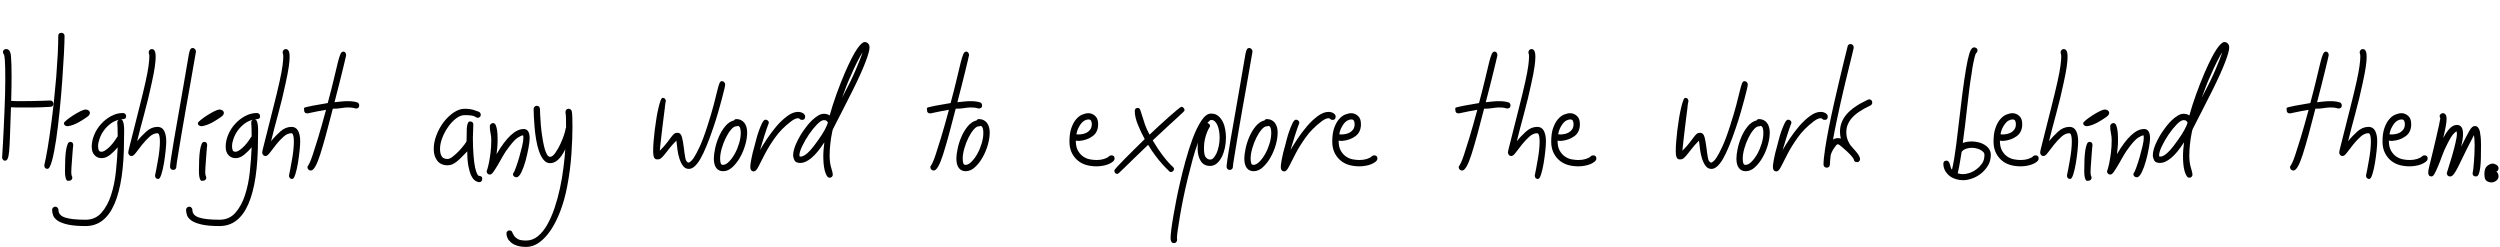 <?xml version="1.0" encoding="UTF-8"?>
<svg id="Layer_1" data-name="Layer 1" xmlns="http://www.w3.org/2000/svg" viewBox="0 0 805.9 79.59">
  <path d="M16.18,34.44c-.91.05-1.84.09-2.79.14-.82.05-1.76.07-2.82.07h-5.13c-.64,0-1.27-.02-1.9-.07-.14,3.67-.24,6.63-.31,8.87-.07,2.24-.16,3.98-.27,5.2-.11,1.22-.27,2.05-.48,2.48-.2.43-.47.65-.78.65-.27.05-.51-.04-.71-.27-.2-.23-.31-.45-.31-.68.09-1.72.18-3.26.27-4.62.09-1.36.17-2.92.24-4.69s.15-3.58.24-5.44c.09-1.86.16-3.67.2-5.44.04-1.77.07-3.35.07-4.76,0-1.59-.01-2.89-.03-3.91-.02-1.02-.06-1.84-.1-2.45-.05-.61-.09-1.06-.14-1.36-.05-.29-.09-.49-.14-.58-.23-.23-.34-.52-.34-.88,0-.27.11-.49.34-.65.23-.16.45-.24.68-.24.91,0,1.43.77,1.56,2.31.14,1.54.2,3.7.2,6.46,0,1.13-.01,2.36-.03,3.67-.02,1.32-.06,2.74-.1,4.28.59.05,1.2.07,1.84.07h1.9c1.09,0,2.15-.01,3.2-.03,1.04-.02,1.97-.04,2.79-.07.82-.02,1.74-.06,2.79-.1.63,0,1,.32,1.09.95,0,.73-.34,1.09-1.02,1.09ZM19.79,10.57c.27,0,.51.09.71.27.2.18.31.43.31.75,0,1.22-.07,3.13-.2,5.71s-.32,5.46-.54,8.64c-.23,3.17-.51,6.45-.85,9.83-.34,3.38-.71,6.45-1.12,9.21-.41,2.77-.85,5.03-1.33,6.8-.48,1.77-.96,2.65-1.46,2.65-.36,0-.62-.1-.78-.31-.16-.2-.24-.44-.24-.71v-.2c.36-1.54.72-3.41,1.09-5.61.36-2.2.71-4.56,1.05-7.07.34-2.52.66-5.13.95-7.85.29-2.72.54-5.36.75-7.92.2-2.56.36-4.97.48-7.24.11-2.27.17-4.24.17-5.92,0-.68.34-1.02,1.02-1.02Z"/>
  <path d="M28.97,36.55c-.05.27-.17.51-.37.71-.2.2-.51.44-.92.71-.14.09-.41.27-.82.54-.41.27-.87.56-1.39.85-.52.3-1.1.57-1.73.82-.64.25-1.27.42-1.9.51-.32,0-.6-.08-.85-.24-.25-.16-.37-.42-.37-.78,0-.18.29-.51.88-.99.59-.48,1.27-.96,2.04-1.46.77-.5,1.54-.94,2.31-1.33.77-.38,1.36-.58,1.77-.58.36,0,.68.1.95.31s.41.47.41.78v.14ZM22.58,45.73c.68,0,1.02.34,1.02,1.02v.14s-.02.23-.07.54c-.05.36-.09.92-.14,1.67-.05.75-.1,1.53-.17,2.35s-.13,1.6-.17,2.35c-.05.75-.07,1.28-.07,1.6,0,.41.02.71.07.92.04.2.08.34.1.41.02.07.06.14.1.2.04.07.07.17.07.31,0,.32-.1.57-.31.75-.2.18-.44.27-.71.27-.09,0-.22.01-.37.03-.16.02-.31-.05-.44-.2-.14-.16-.26-.47-.37-.92-.11-.45-.17-1.13-.17-2.04,0-1.31.02-2.54.07-3.67.04-1.13.14-2.13.27-2.99.14-.86.31-1.53.51-2.01s.46-.71.78-.71Z"/>
  <path d="M40.66,37.44c0,.5-.19.8-.58.89-.39.09-.76.14-1.12.14.32.05.55.28.71.71.16.43.26.97.31,1.6.04.64.06,1.33.03,2.08-.02.75-.03,1.44-.03,2.08,0,9.13-1.03,16.06-3.09,20.81-2.06,4.74-5.16,7.12-9.28,7.12-2.45,0-4.4-.17-5.85-.51-1.45-.34-2.54-.77-3.26-1.29-.72-.52-1.19-1.09-1.39-1.7-.2-.61-.31-1.19-.31-1.73,0-.27.1-.51.31-.71.2-.2.44-.31.71-.31s.51.1.71.31.31.44.31.71c0,1.18.71,2.01,2.14,2.48,1.43.48,3.64.71,6.63.71,2.08,0,3.78-.75,5.1-2.25,1.31-1.5,2.35-3.39,3.09-5.68.75-2.29,1.27-4.81,1.56-7.55.29-2.74.49-5.36.58-7.86-.68.82-1.47,1.61-2.38,2.36-.91.75-1.84,1.13-2.79,1.13s-1.67-.32-2.28-.96c-.61-.64-.92-1.55-.92-2.73,0-1.27.27-2.56.82-3.86.54-1.3,1.28-2.46,2.21-3.48.93-1.02,2.01-1.87,3.23-2.53,1.22-.66,2.49-.99,3.81-.99.27,0,.51.09.71.27.2.18.31.43.31.75ZM37.81,39.56c0-.5.18-.82.54-.96-1,.23-1.92.66-2.75,1.3-.84.64-1.55,1.37-2.14,2.19-.59.82-1.04,1.69-1.36,2.6-.32.91-.48,1.71-.48,2.39,0,.55.07.99.2,1.33.14.34.45.51.95.51s1.21-.4,2.14-1.2c.93-.8,1.89-1.99,2.89-3.59l.14-.14c0-.87-.01-1.67-.03-2.43-.02-.75-.06-1.42-.1-2.02Z"/>
  <path d="M50.8,40.9c.95,0,1.65.42,2.11,1.26.45.84.68,1.98.68,3.43,0,.68-.07,1.69-.2,3.03-.14,1.34-.32,2.68-.54,4.01-.23,1.34-.5,2.52-.82,3.54-.32,1.02-.66,1.53-1.02,1.53-.32,0-.57-.1-.75-.31-.18-.2-.27-.44-.27-.71v-.14c.14-.59.28-1.33.44-2.21.16-.88.33-1.82.51-2.82.18-1,.33-2.01.44-3.03.11-1.02.17-1.94.17-2.75,0-.68-.03-1.21-.1-1.6-.07-.38-.15-.67-.24-.85-.09-.18-.23-.29-.41-.34-.91,0-1.78.39-2.62,1.16-.84.77-1.62,1.61-2.35,2.52-.73.91-1.37,1.75-1.94,2.52-.57.77-1.05,1.16-1.46,1.16-.32,0-.58-.11-.78-.34-.2-.23-.31-.5-.31-.82,0-.23.19-1.09.58-2.58.38-1.5.85-3.33,1.39-5.51.54-2.18,1.14-4.56,1.8-7.14.66-2.58,1.26-5.08,1.8-7.48.5-2.27.83-4.02.99-5.27.16-1.25.24-2.19.24-2.82,0-.5-.03-.83-.1-.99-.07-.16-.1-.33-.1-.51,0-.23.09-.45.27-.68.18-.23.43-.34.75-.34.36,0,.66.18.88.54.23.36.34,1.04.34,2.04,0,.77-.09,1.8-.27,3.09-.18,1.29-.52,3.07-1.02,5.34-.68,3.22-1.47,6.49-2.38,9.83-.91,3.33-1.68,6.29-2.31,8.87.86-1.09,1.85-2.13,2.96-3.13,1.11-1,2.32-1.5,3.64-1.5Z"/>
  <path d="M61.27,27.51c-.41,2.31-.87,4.91-1.39,7.79-.52,2.88-1,5.63-1.43,8.26-.43,2.63-.81,4.9-1.12,6.8-.32,1.9-.48,3.04-.48,3.4,0,.32-.1.57-.31.75-.2.18-.44.27-.71.27s-.51-.09-.71-.27c-.2-.18-.31-.43-.31-.75,0-.36.11-1.31.34-2.86.23-1.54.54-3.5.95-5.88.41-2.38.88-5.1,1.43-8.16s1.11-6.31,1.7-9.76c.45-2.54.8-4.58,1.05-6.12.25-1.54.45-2.72.61-3.54.16-.82.33-1.35.51-1.6.18-.25.45-.37.82-.37.27.05.5.18.68.41.18.23.27.48.27.75l-1.9,10.88Z"/>
  <path d="M72.15,36.55c-.05.27-.17.51-.37.71-.2.2-.51.44-.92.71-.14.09-.41.27-.82.54-.41.27-.87.56-1.39.85-.52.3-1.1.57-1.73.82-.64.25-1.27.42-1.9.51-.32,0-.6-.08-.85-.24-.25-.16-.37-.42-.37-.78,0-.18.29-.51.88-.99.59-.48,1.27-.96,2.04-1.46.77-.5,1.54-.94,2.31-1.33.77-.38,1.36-.58,1.77-.58.36,0,.68.1.95.31s.41.47.41.78v.14ZM65.76,45.73c.68,0,1.02.34,1.02,1.02v.14s-.02.23-.07.54c-.05.36-.09.92-.14,1.67-.05.75-.1,1.53-.17,2.35s-.13,1.6-.17,2.35c-.05.75-.07,1.28-.07,1.6,0,.41.02.71.07.92.04.2.08.34.1.41.02.07.06.14.1.2.04.07.07.17.07.31,0,.32-.1.57-.31.75-.2.18-.44.27-.71.27-.09,0-.22.01-.37.03-.16.02-.31-.05-.44-.2-.14-.16-.26-.47-.37-.92-.11-.45-.17-1.13-.17-2.04,0-1.31.02-2.54.07-3.67.04-1.13.14-2.13.27-2.99.14-.86.31-1.53.51-2.01s.46-.71.78-.71Z"/>
  <path d="M83.84,37.44c0,.5-.19.8-.58.89-.39.09-.76.14-1.12.14.32.05.55.28.71.71.16.43.26.97.31,1.6.04.64.06,1.33.03,2.08-.02.75-.03,1.44-.03,2.08,0,9.13-1.03,16.06-3.09,20.81-2.06,4.74-5.16,7.12-9.28,7.12-2.45,0-4.4-.17-5.85-.51-1.45-.34-2.54-.77-3.26-1.29-.72-.52-1.19-1.09-1.39-1.7-.2-.61-.31-1.19-.31-1.73,0-.27.1-.51.31-.71.2-.2.44-.31.71-.31s.51.1.71.31.31.44.31.71c0,1.18.71,2.01,2.14,2.48,1.43.48,3.64.71,6.63.71,2.08,0,3.78-.75,5.1-2.25,1.31-1.5,2.35-3.39,3.09-5.68.75-2.29,1.27-4.81,1.56-7.55.29-2.74.49-5.36.58-7.86-.68.82-1.47,1.61-2.38,2.36-.91.75-1.84,1.13-2.79,1.13s-1.67-.32-2.28-.96c-.61-.64-.92-1.55-.92-2.73,0-1.27.27-2.56.82-3.86.54-1.3,1.28-2.46,2.21-3.48.93-1.02,2.01-1.87,3.23-2.53,1.22-.66,2.49-.99,3.81-.99.27,0,.51.09.71.27.2.18.31.43.31.75ZM80.99,39.56c0-.5.18-.82.54-.96-1,.23-1.92.66-2.75,1.3-.84.64-1.55,1.37-2.14,2.19-.59.82-1.04,1.69-1.36,2.6-.32.91-.48,1.71-.48,2.39,0,.55.07.99.2,1.33.14.34.45.51.95.51s1.21-.4,2.14-1.2c.93-.8,1.89-1.99,2.89-3.59l.14-.14c0-.87-.01-1.67-.03-2.43-.02-.75-.06-1.42-.1-2.02Z"/>
  <path d="M93.98,40.9c.95,0,1.65.42,2.11,1.26.45.84.68,1.98.68,3.43,0,.68-.07,1.69-.2,3.03-.14,1.34-.32,2.68-.54,4.01-.23,1.34-.5,2.52-.82,3.54-.32,1.02-.66,1.53-1.02,1.53-.32,0-.57-.1-.75-.31-.18-.2-.27-.44-.27-.71v-.14c.14-.59.28-1.33.44-2.21.16-.88.33-1.82.51-2.82.18-1,.33-2.01.44-3.03.11-1.02.17-1.94.17-2.75,0-.68-.03-1.21-.1-1.6-.07-.38-.15-.67-.24-.85-.09-.18-.23-.29-.41-.34-.91,0-1.78.39-2.62,1.16-.84.77-1.62,1.61-2.35,2.52-.73.91-1.37,1.75-1.94,2.52-.57.77-1.05,1.16-1.46,1.16-.32,0-.58-.11-.78-.34-.2-.23-.31-.5-.31-.82,0-.23.19-1.09.58-2.58.38-1.5.85-3.33,1.39-5.51.54-2.18,1.14-4.56,1.8-7.14.66-2.58,1.26-5.08,1.8-7.48.5-2.27.83-4.02.99-5.27.16-1.25.24-2.19.24-2.82,0-.5-.03-.83-.1-.99-.07-.16-.1-.33-.1-.51,0-.23.09-.45.27-.68.18-.23.43-.34.75-.34.36,0,.66.18.88.54.23.36.34,1.04.34,2.04,0,.77-.09,1.8-.27,3.09-.18,1.29-.52,3.07-1.02,5.34-.68,3.22-1.47,6.49-2.38,9.83-.91,3.33-1.68,6.29-2.31,8.87.86-1.09,1.85-2.13,2.96-3.13,1.11-1,2.32-1.5,3.64-1.5Z"/>
  <path d="M115.19,33.01c.41.18.61.52.61,1.02,0,.32-.1.56-.31.71-.2.16-.42.24-.65.24s-.5-.06-.82-.17c-.32-.11-.98-.17-1.97-.17-.54,0-1.21.07-2.01.2-.79.14-1.71.2-2.75.2-1.59,6.3-2.94,11.2-4.05,14.69-1.11,3.49-2.12,5.24-3.03,5.24-.32,0-.58-.1-.78-.31-.2-.2-.31-.44-.31-.71s.01-.4.03-.37c.02.02.08-.03.17-.17.09-.14.26-.45.51-.95.25-.5.59-1.39,1.02-2.69.43-1.29,1-3.08,1.7-5.37.7-2.29,1.55-5.29,2.55-9.01-1.86.32-3.34.6-4.45.85-1.11.25-1.64.35-1.6.31-.68,0-1.02-.36-1.02-1.09,0-.23-.01-.41-.03-.54-.02-.14.17-.26.58-.37.41-.11,1.14-.27,2.21-.48,1.06-.2,2.69-.49,4.86-.85.86-3.22,1.54-5.89,2.04-8.02.5-2.13.91-3.83,1.22-5.1.32-1.27.6-2.16.85-2.69.25-.52.55-.78.92-.78.27,0,.49.11.65.34.16.23.24.45.24.68v.2c-.05.18-.17.73-.37,1.63-.2.91-.48,2.04-.82,3.4-.34,1.36-.73,2.91-1.16,4.66-.43,1.75-.9,3.55-1.39,5.41.82-.09,1.57-.17,2.28-.24.7-.07,1.35-.1,1.94-.1,1.31,0,2.36.14,3.13.41Z"/>
  <path d="M154.36,56.68c.27,0,.52.07.75.2.23.14.34.36.34.68,0,.72-.3,1.11-.88,1.16-.45,0-.92-.16-1.39-.48-.47-.32-.9-.86-1.27-1.63-.37-.77-.68-1.79-.92-3.06-.24-1.27-.36-2.86-.36-4.76-.73.73-1.36,1.37-1.9,1.94-.54.57-1.05,1.03-1.53,1.39-.48.36-.94.65-1.39.85-.45.2-.95.31-1.5.31-1.5,0-2.62-.5-3.37-1.5-.75-1-1.12-2.24-1.12-3.74s.29-2.95.88-4.49c.59-1.54,1.36-2.93,2.31-4.18.95-1.25,2.03-2.28,3.23-3.09,1.2-.82,2.39-1.22,3.57-1.22s2.28.16,3.16.48c.88.32,1.35.48,1.39.48.41.23.61.54.61.95,0,.36-.11.62-.34.78-.23.16-.45.24-.68.24-.09,0-.4-.15-.92-.44-.52-.29-1.6-.44-3.23-.44-.91,0-1.83.35-2.75,1.05-.93.7-1.78,1.6-2.55,2.69-.77,1.09-1.41,2.27-1.9,3.54-.5,1.27-.75,2.47-.75,3.6,0,1.04.18,1.85.54,2.41.36.57,1,.85,1.9.85.45,0,1.03-.27,1.73-.82.7-.54,1.37-1.16,2.01-1.84.63-.68,1.19-1.34,1.67-1.97.48-.63.71-1.04.71-1.22.04-.5.05-1.11.03-1.84-.02-.72-.01-1.42.03-2.07.04-.66.14-1.21.3-1.67.15-.45.41-.68.76-.68.26,0,.5.08.72.24.22.16.33.4.33.71,0,.73-.02,1.45-.07,2.18-.05.73-.07,1.45-.07,2.18,0,2.09.07,3.94.2,5.58.14,1.72.31,3.04.51,3.94.2.91.41,1.56.61,1.97.2.41.36.64.48.68.11.05.15.07.1.07Z"/>
  <path d="M168.77,41.58c1.31,0,1.97,1,1.97,2.99,0,.68-.13,1.71-.37,3.09-.25,1.38-.57,2.78-.95,4.18-.39,1.41-.84,2.64-1.36,3.71-.52,1.07-1.05,1.6-1.6,1.6-.27,0-.52-.09-.75-.27-.23-.18-.34-.41-.34-.68s.11-.52.34-.75c.09-.14.31-.67.65-1.6.34-.93.68-1.98,1.02-3.16.34-1.18.65-2.35.92-3.5.27-1.16.41-2.03.41-2.62,0-.5-.02-.82-.07-.95-.45.05-1.04.31-1.77.78-.73.48-1.63,1.44-2.72,2.89-.77.95-1.45,1.96-2.04,3.03-.59,1.07-1.15,2.04-1.67,2.92-.52.88-.99,1.61-1.39,2.18-.41.57-.77.85-1.09.85-.36,0-.64-.11-.82-.34-.18-.23-.27-.48-.27-.75,0,.05.08-.18.24-.68.16-.5.33-1.19.51-2.07.18-.88.35-1.95.51-3.2.16-1.25.24-2.62.24-4.11,0-.72-.08-1.46-.24-2.21-.16-.75-.24-1.48-.24-2.21,0-.27.1-.51.31-.71.2-.2.46-.31.78-.31.36,0,.63.22.82.65.18.43.32.93.41,1.5.09.57.15,1.16.17,1.77.02.61.03,1.12.03,1.53,0,.82-.03,1.61-.1,2.38-.07.77-.15,1.5-.24,2.18,3.17-5.39,6.07-8.09,8.7-8.09Z"/>
  <path d="M184.34,35.94c.14.82.2,2.47.2,4.96s-.11,5.37-.34,8.77c-.23,3.4-.68,6.87-1.36,10.4-.54,2.86-1.27,5.48-2.18,7.89-.91,2.4-1.94,4.46-3.09,6.19-1.16,1.72-2.4,3.06-3.74,4.01-1.34.95-2.73,1.43-4.18,1.43-1.18,0-2.18-.14-2.99-.41-.82-.27-1.47-.62-1.97-1.05-.5-.43-.86-.9-1.09-1.39-.23-.5-.34-1-.34-1.5,0-.23.08-.44.24-.65.16-.2.4-.31.71-.31.45,0,.75.17.88.51.14.34.33.71.58,1.12.25.41.65.78,1.19,1.12.54.34,1.47.51,2.79.51s2.61-.47,3.74-1.39c1.13-.93,2.14-2.18,3.03-3.74.88-1.56,1.67-3.36,2.35-5.37.68-2.02,1.26-4.13,1.73-6.32.48-2.2.85-4.39,1.12-6.56.27-2.18.48-4.19.61-6.05-1.45,2.99-3.08,4.49-4.9,4.49-.82,0-1.52-.36-2.11-1.09-.59-.72-1.08-1.64-1.46-2.75-.39-1.11-.69-2.35-.92-3.71-.23-1.36-.4-2.69-.51-3.98-.11-1.29-.19-2.47-.24-3.54-.05-1.06-.07-1.87-.07-2.41,0-.27.1-.51.31-.71.2-.2.44-.31.71-.31.32,0,.57.1.75.31.18.2.27.44.27.71,0,.36.02,1,.07,1.9.04.91.11,1.94.2,3.09.09,1.16.23,2.35.41,3.57.18,1.22.38,2.35.61,3.37.23,1.02.51,1.86.85,2.52.34.66.71.99,1.12.99.54,0,1.12-.44,1.73-1.33.61-.88,1.17-1.87,1.67-2.96.5-1.09.89-2.11,1.19-3.06.29-.95.42-1.5.37-1.63l.2-.41c0-1.18-.01-2.2-.03-3.06-.02-.86-.08-1.5-.17-1.9,0-.63.29-1.02.88-1.16.27,0,.52.07.75.2.23.14.36.36.41.68Z"/>
  <path d="M214.36,34.44c-.11.82-.24,1.78-.37,2.89-.14,1.11-.28,2.29-.44,3.54-.16,1.25-.3,2.41-.41,3.5-.11,1.09-.22,2.03-.31,2.82-.09.79-.14,1.26-.14,1.39,1-1,1.77-1.86,2.31-2.58.54-.72,1-1.33,1.36-1.8.36-.48.68-.83.95-1.05.27-.23.63-.34,1.09-.34.72,0,1.21.5,1.46,1.5.25,1,.44,2.1.58,3.3.14,1.2.29,2.3.48,3.3.18,1,.57,1.5,1.16,1.5.54-.27,1.06-.78,1.56-1.53.5-.75,1.12-1.91,1.87-3.5.75-1.59,1.6-3.85,2.55-6.8.86-2.67,1.53-4.93,2.01-6.77s.85-3.32,1.12-4.45c.27-1.13.51-1.95.71-2.45.2-.5.46-.75.78-.75s.58.11.78.34c.2.23.31.48.31.75,0,.23-.1.77-.31,1.63-.2.86-.48,1.94-.82,3.23-.34,1.29-.74,2.72-1.19,4.28-.45,1.56-.95,3.14-1.5,4.73-1.54,4.58-2.94,7.95-4.18,10.1-1.25,2.15-2.48,3.23-3.71,3.23-.77,0-1.39-.32-1.87-.95-.48-.63-.86-1.42-1.16-2.35-.3-.93-.51-1.91-.65-2.96-.14-1.04-.25-1.99-.34-2.86-.95.95-1.72,1.81-2.31,2.58-.59.77-1.09,1.41-1.5,1.9-.41.5-.77.88-1.09,1.16-.32.27-.7.41-1.16.41-.14,0-.28-.01-.44-.03-.16-.02-.32-.11-.48-.27-.16-.16-.28-.42-.37-.78-.09-.36-.14-.91-.14-1.63,0-.86.04-1.88.14-3.06.09-1.18.21-2.4.37-3.67.16-1.27.34-2.53.54-3.77.2-1.25.42-2.36.65-3.33.23-.97.45-1.77.68-2.38.23-.61.45-.92.68-.92.36,0,.62.11.78.34.16.23.24.45.24.68v.27l-.07.07c-.05.23-.13.75-.24,1.56Z"/>
  <path d="M240.85,42.81c0,1.18-.2,2.48-.61,3.91-.41,1.43-.98,2.78-1.7,4.05-.73,1.27-1.55,2.32-2.48,3.16-.93.84-1.92,1.26-2.96,1.26-.95,0-1.69-.35-2.21-1.05-.52-.7-.78-1.71-.78-3.03,0-.86.14-1.94.41-3.23s.68-2.56,1.22-3.81c.54-1.25,1.22-2.37,2.04-3.37.82-1,1.77-1.63,2.86-1.9.14-.27.38-.41.75-.41,1.04,0,1.88.39,2.52,1.16.63.77.95,1.86.95,3.26ZM233.09,53.14c.59,0,1.22-.34,1.9-1.02s1.3-1.53,1.87-2.55c.57-1.02,1.03-2.13,1.39-3.33.36-1.2.54-2.35.54-3.43,0-1.36-.3-2.11-.88-2.24-.18.09-.36.14-.54.14-.54,0-1.12.36-1.73,1.09-.61.73-1.18,1.62-1.7,2.69-.52,1.07-.95,2.2-1.29,3.4-.34,1.2-.51,2.28-.51,3.23,0,.59.06,1.08.17,1.46.11.39.37.58.78.58Z"/>
  <path d="M243.02,55.25c-.77,0-1.16-.5-1.16-1.5,0-.41.11-1.23.34-2.48.23-1.25.59-2.73,1.09-4.45.09-.32.25-.93.48-1.84.23-.91.51-1.84.85-2.79.34-.95.69-1.79,1.05-2.52.36-.72.72-1.09,1.09-1.09.32,0,.58.1.78.31s.31.44.31.71c-.18.41-.41,1.02-.68,1.84-.23.68-.52,1.58-.88,2.69-.36,1.11-.79,2.53-1.29,4.25.59-1.04,1.35-2.27,2.28-3.67.93-1.4,1.95-2.75,3.06-4.05,1.11-1.29,2.27-2.38,3.47-3.26,1.2-.88,2.35-1.33,3.43-1.33.63,0,1.18.15,1.63.44.45.3.68.65.68,1.05,0,.73-.32,1.09-.95,1.09-.36,0-.61-.09-.75-.27-.14-.18-.34-.27-.61-.27-.23,0-.52.07-.88.2-.36.14-.82.41-1.36.82-2.09,1.59-3.8,3.32-5.13,5.2-1.34,1.88-2.43,3.63-3.26,5.24-.84,1.61-1.53,2.96-2.07,4.05-.54,1.09-1.04,1.63-1.5,1.63Z"/>
  <path d="M268.25,42.6c-.27,1.32-.48,2.63-.61,3.94-.14,1.32-.2,2.54-.2,3.67,0,1.5.17,2.79.51,3.88s.51,1.81.51,2.18c0,.32-.1.57-.31.75-.2.18-.44.27-.71.27-.35,0-.66-.21-.92-.65-.26-.43-.48-.99-.66-1.67-.17-.68-.29-1.43-.36-2.24-.07-.82-.1-1.61-.1-2.38,0-.72.03-1.46.1-2.21.07-.75.15-1.51.24-2.28-1.48,2.31-2.88,4-4.18,5.07-1.3,1.07-2.47,1.6-3.5,1.6s-1.68-.28-1.96-.85c-.28-.57-.42-1.12-.42-1.67,0-.59.1-1.23.31-1.94.2-.7.48-1.42.82-2.14.34-.72.71-1.44,1.12-2.14.41-.7.82-1.33,1.22-1.87.27-.41.65-.91,1.12-1.5.48-.59,1-1.16,1.56-1.7.57-.54,1.18-1.02,1.84-1.43.66-.41,1.3-.61,1.94-.61.74,0,1.35.18,1.84.54.63-2.27,1.37-4.57,2.21-6.9.84-2.33,1.76-4.66,2.75-6.97,1.59-3.63,2.89-6.16,3.91-7.62,1.02-1.45,1.82-2.18,2.41-2.18.41,0,.77.15,1.09.44.32.3.48.76.48,1.39,0,.77-.42,2.28-1.26,4.52s-2.19,5.25-4.05,9.01c-1.45,2.86-2.6,5.11-3.43,6.77-.84,1.66-1.5,2.94-1.97,3.84-.48.91-.8,1.55-.99,1.94-.18.39-.3.76-.34,1.12ZM263.64,45.32c.99-1.36,1.74-2.54,2.26-3.54.52-1,.85-1.74.98-2.24-.05-.14-.16-.31-.34-.51-.18-.2-.5-.31-.95-.31-.58,0-1.33.47-2.22,1.39-.9.93-1.77,2.01-2.6,3.23-.83,1.22-1.55,2.47-2.16,3.74-.61,1.27-.91,2.24-.91,2.92,0,.23.04.39.14.48.09,0,.27-.01.54-.03.27-.02.64-.18,1.11-.48.47-.29,1.05-.8,1.72-1.53.67-.72,1.48-1.77,2.43-3.13ZM274.03,24.92c-.5,1.09-.95,2.19-1.36,3.3-.41,1.11-.82,2.21-1.22,3.3,1.81-3.4,3.29-6.41,4.42-9.04,1.13-2.63,1.86-4.51,2.18-5.64-.45.73-1.02,1.75-1.7,3.06-.68,1.32-1.45,2.99-2.31,5.03Z"/>
  <path d="M315.98,33.01c.41.18.61.52.61,1.02,0,.32-.1.56-.31.71-.2.16-.42.24-.65.24s-.5-.06-.82-.17c-.32-.11-.97-.17-1.97-.17-.54,0-1.21.07-2.01.2-.79.14-1.71.2-2.75.2-1.59,6.3-2.94,11.2-4.05,14.69-1.11,3.49-2.12,5.24-3.03,5.24-.32,0-.58-.1-.78-.31s-.31-.44-.31-.71.01-.4.03-.37c.02.02.08-.03.17-.17.09-.14.26-.45.51-.95.25-.5.59-1.39,1.02-2.69.43-1.29,1-3.08,1.7-5.37.7-2.29,1.55-5.29,2.55-9.01-1.86.32-3.34.6-4.45.85-1.11.25-1.64.35-1.6.31-.68,0-1.02-.36-1.02-1.09,0-.23-.01-.41-.03-.54-.02-.14.17-.26.58-.37.41-.11,1.14-.27,2.21-.48,1.06-.2,2.69-.49,4.86-.85.86-3.22,1.54-5.89,2.04-8.02.5-2.13.91-3.83,1.22-5.1.32-1.27.6-2.16.85-2.69.25-.52.55-.78.92-.78.27,0,.49.11.65.34.16.23.24.45.24.68v.2c-.05.18-.17.73-.37,1.63-.2.91-.48,2.04-.82,3.4s-.73,2.91-1.16,4.66c-.43,1.75-.9,3.55-1.39,5.41.82-.09,1.57-.17,2.28-.24.7-.07,1.35-.1,1.94-.1,1.31,0,2.36.14,3.13.41Z"/>
  <path d="M319.04,42.81c0,1.18-.2,2.48-.61,3.91-.41,1.43-.98,2.78-1.7,4.05-.73,1.27-1.55,2.32-2.48,3.16-.93.84-1.92,1.26-2.96,1.26-.95,0-1.69-.35-2.21-1.05-.52-.7-.78-1.71-.78-3.03,0-.86.14-1.94.41-3.23.27-1.29.68-2.56,1.22-3.81.54-1.25,1.22-2.37,2.04-3.37.82-1,1.77-1.63,2.86-1.9.14-.27.38-.41.75-.41,1.04,0,1.88.39,2.52,1.16.63.77.95,1.86.95,3.26ZM311.29,53.14c.59,0,1.22-.34,1.9-1.02.68-.68,1.3-1.53,1.87-2.55.57-1.02,1.03-2.13,1.39-3.33.36-1.2.54-2.35.54-3.43,0-1.36-.29-2.11-.88-2.24-.18.09-.36.14-.54.14-.54,0-1.12.36-1.73,1.09-.61.73-1.18,1.62-1.7,2.69-.52,1.07-.95,2.2-1.29,3.4-.34,1.2-.51,2.28-.51,3.23,0,.59.06,1.08.17,1.46.11.39.37.58.78.58Z"/>
  <path d="M357.53,50.35c.18-.18.43-.27.75-.27.68,0,1.02.34,1.02,1.02,0,.36-.19.7-.58,1.02-.39.32-.86.59-1.43.82-.57.23-1.19.4-1.87.51-.68.11-1.32.17-1.9.17-2.81,0-4.98-.75-6.49-2.24-1.52-1.5-2.28-3.4-2.28-5.71,0-1.77.2-3.23.61-4.39.41-1.16.92-2.1,1.53-2.82.61-.72,1.28-1.23,2.01-1.53.72-.29,1.38-.44,1.97-.44.77,0,1.48.28,2.14.85.66.57.99,1.46.99,2.69,0,1.72-.6,3.02-1.8,3.88-1.2.86-2.6,1.36-4.18,1.5h-.54c-.23,0-.45-.02-.68-.07,0,1.36.24,2.45.71,3.26.48.82,1.05,1.45,1.73,1.9.68.45,1.41.75,2.18.88.77.14,1.47.2,2.11.2.86,0,1.65-.11,2.38-.34.72-.23,1.27-.52,1.63-.88ZM348.28,40.15c-.23.32-.47.73-.71,1.22-.25.5-.44,1.13-.58,1.9.14.05.36.07.68.07.41,0,.86-.04,1.36-.14.5-.09.96-.26,1.39-.51.43-.25.79-.59,1.09-1.02.29-.43.44-.99.44-1.67,0-.36-.07-.7-.2-1.02-.14-.32-.43-.48-.88-.48-.36,0-.77.11-1.22.34-.45.23-.91.66-1.36,1.29Z"/>
  <path d="M377.45,55.45c-.09,0-.15-.01-.17-.03-.02-.02-.08-.03-.17-.03-.86-.82-1.63-1.6-2.31-2.35-.68-.75-1.43-1.65-2.24-2.72-.82-1.06-1.63-2.28-2.45-3.64-1.81,1.72-3.32,3.17-4.52,4.35-1.2,1.18-2.19,2.14-2.96,2.89-.77.75-1.34,1.29-1.7,1.63-.36.34-.59.51-.68.51-.68,0-1.02-.36-1.02-1.09,0-.14.29-.53.88-1.19.59-.66,1.36-1.46,2.31-2.41.95-.95,2.01-2.01,3.16-3.16,1.16-1.16,2.3-2.28,3.43-3.37-.77-1.4-1.5-2.93-2.18-4.59-.68-1.65-1.02-3.14-1.02-4.45,0-.68.34-1.02,1.02-1.02.32,0,.57.23.75.68.18.45.38,1.08.61,1.87.23.79.52,1.71.88,2.75.36,1.04.86,2.15,1.5,3.33.86-.82,1.86-1.74,2.99-2.79,1.13-1.04,2.21-2.02,3.23-2.92,1.02-.91,1.92-1.68,2.69-2.31.77-.63,1.22-.95,1.36-.95.27,0,.51.11.71.34.2.23.31.48.31.75,0,.14-.19.39-.58.75-.39.36-.99.92-1.8,1.67-.82.75-1.87,1.71-3.16,2.89-1.29,1.18-2.87,2.65-4.73,4.42,1.22,2.04,2.27,3.62,3.13,4.73.86,1.11,1.56,1.96,2.11,2.55.54.59.95,1,1.22,1.22.27.23.41.45.41.68,0,.27-.1.51-.31.71-.2.2-.44.31-.71.31Z"/>
  <path d="M390.44,36.62c.95,0,1.73.27,2.35.82.61.54,1.1,1.2,1.46,1.97.36.77.61,1.61.75,2.52.14.91.2,1.7.2,2.38,0,1.13-.11,2.24-.34,3.33-.23,1.09-.56,2.06-.99,2.92-.43.86-.96,1.56-1.6,2.11-.64.54-1.36.82-2.18.82-1.36,0-2.37-.53-3.03-1.6-.66-1.06-.99-2.39-.99-3.98,0-.36.01-.7.03-1.02.02-.32.06-.63.1-.95-.59,1.54-1.16,3.31-1.7,5.3-.54,2-1.08,4.06-1.6,6.19-.52,2.13-1,4.25-1.43,6.36-.43,2.11-.79,4.05-1.09,5.81-.29,1.77-.53,3.27-.71,4.52-.18,1.25-.27,2.1-.27,2.55,0,.18.01.31.03.37.02.07.03.15.03.24,0,.27-.09.52-.27.75-.18.23-.43.34-.75.34-.41,0-.69-.16-.85-.48-.16-.32-.24-.68-.24-1.09,0-.68.08-1.64.24-2.89.16-1.25.37-2.66.65-4.25.27-1.59.59-3.31.95-5.17.36-1.86.77-3.74,1.22-5.64.45-2.04,1.03-4.34,1.73-6.9.7-2.56,1.47-4.97,2.31-7.24.84-2.27,1.77-4.18,2.79-5.75,1.02-1.56,2.07-2.35,3.16-2.35ZM392.14,49.47c.32-.72.57-1.53.75-2.41.18-.88.27-1.8.27-2.75,0-.68-.06-1.36-.17-2.04-.11-.68-.28-1.29-.51-1.84-.23-.54-.51-.97-.85-1.29-.34-.32-.74-.48-1.19-.48-.14,0-.27.06-.41.17-.14.11-.41.37-.82.78.59.23.88.59.88,1.09,0,.05-.1.23-.31.54-.2.32-.43.78-.68,1.39-.25.61-.48,1.35-.68,2.21-.2.86-.31,1.84-.31,2.92,0,1.59.21,2.6.65,3.03.43.43.87.65,1.33.65.5,0,.92-.24,1.26-.71.34-.48.6-.89.78-1.26Z"/>
  <path d="M401.86,27.51c-.41,2.31-.87,4.91-1.39,7.79-.52,2.88-1,5.63-1.43,8.26-.43,2.63-.81,4.9-1.12,6.8-.32,1.9-.48,3.04-.48,3.4,0,.32-.1.57-.31.75-.2.18-.44.27-.71.27s-.51-.09-.71-.27c-.2-.18-.31-.43-.31-.75,0-.36.11-1.31.34-2.86.23-1.54.54-3.5.95-5.88.41-2.38.88-5.1,1.43-8.16.54-3.06,1.11-6.31,1.7-9.76.45-2.54.8-4.58,1.05-6.12.25-1.54.45-2.72.61-3.54.16-.82.33-1.35.51-1.6.18-.25.45-.37.82-.37.27.05.5.18.68.41.18.23.27.48.27.75l-1.9,10.88Z"/>
  <path d="M411.86,42.81c0,1.18-.2,2.48-.61,3.91-.41,1.43-.98,2.78-1.7,4.05-.73,1.27-1.55,2.32-2.48,3.16-.93.84-1.92,1.26-2.96,1.26-.95,0-1.69-.35-2.21-1.05-.52-.7-.78-1.71-.78-3.03,0-.86.14-1.94.41-3.23.27-1.29.68-2.56,1.22-3.81.54-1.25,1.22-2.37,2.04-3.37.82-1,1.77-1.63,2.86-1.9.14-.27.38-.41.75-.41,1.04,0,1.88.39,2.52,1.16.63.77.95,1.86.95,3.26ZM404.1,53.14c.59,0,1.22-.34,1.9-1.02.68-.68,1.3-1.53,1.87-2.55.57-1.02,1.03-2.13,1.39-3.33.36-1.2.54-2.35.54-3.43,0-1.36-.29-2.11-.88-2.24-.18.09-.36.14-.54.14-.54,0-1.12.36-1.73,1.09-.61.73-1.18,1.62-1.7,2.69-.52,1.07-.95,2.2-1.29,3.4-.34,1.2-.51,2.28-.51,3.23,0,.59.06,1.08.17,1.46.11.39.37.58.78.58Z"/>
  <path d="M414.03,55.25c-.77,0-1.16-.5-1.16-1.5,0-.41.11-1.23.34-2.48.23-1.25.59-2.73,1.09-4.45.09-.32.25-.93.48-1.84.23-.91.51-1.84.85-2.79s.69-1.79,1.05-2.52c.36-.72.72-1.09,1.09-1.09.32,0,.58.1.78.31.2.2.31.44.31.71-.18.41-.41,1.02-.68,1.84-.23.68-.52,1.58-.88,2.69-.36,1.11-.79,2.53-1.29,4.25.59-1.04,1.35-2.27,2.28-3.67.93-1.4,1.95-2.75,3.06-4.05,1.11-1.29,2.27-2.38,3.47-3.26,1.2-.88,2.35-1.33,3.43-1.33.63,0,1.18.15,1.63.44.45.3.68.65.68,1.05,0,.73-.32,1.09-.95,1.09-.36,0-.61-.09-.75-.27-.14-.18-.34-.27-.61-.27-.23,0-.52.07-.88.2-.36.14-.82.41-1.36.82-2.09,1.59-3.8,3.32-5.13,5.2-1.34,1.88-2.43,3.63-3.26,5.24-.84,1.61-1.53,2.96-2.07,4.05s-1.04,1.63-1.5,1.63Z"/>
  <path d="M442.25,50.35c.18-.18.43-.27.75-.27.68,0,1.02.34,1.02,1.02,0,.36-.19.7-.58,1.02-.39.32-.86.59-1.43.82-.57.23-1.19.4-1.87.51-.68.11-1.32.17-1.9.17-2.81,0-4.98-.75-6.49-2.24-1.52-1.5-2.28-3.4-2.28-5.71,0-1.77.2-3.23.61-4.39.41-1.16.92-2.1,1.53-2.82.61-.72,1.28-1.23,2.01-1.53.72-.29,1.38-.44,1.97-.44.77,0,1.48.28,2.14.85.66.57.99,1.46.99,2.69,0,1.72-.6,3.02-1.8,3.88-1.2.86-2.6,1.36-4.18,1.5h-.54c-.23,0-.45-.02-.68-.07,0,1.36.24,2.45.71,3.26.48.82,1.05,1.45,1.73,1.9.68.45,1.41.75,2.18.88.77.14,1.47.2,2.11.2.86,0,1.65-.11,2.38-.34.72-.23,1.27-.52,1.63-.88ZM433.01,40.15c-.23.32-.47.73-.71,1.22-.25.5-.44,1.13-.58,1.9.14.05.36.07.68.07.41,0,.86-.04,1.36-.14.5-.09.96-.26,1.39-.51.43-.25.79-.59,1.09-1.02.29-.43.44-.99.44-1.67,0-.36-.07-.7-.2-1.02-.14-.32-.43-.48-.88-.48-.36,0-.77.11-1.22.34-.45.23-.91.66-1.36,1.29Z"/>
  <path d="M486.31,33.01c.41.18.61.52.61,1.02,0,.32-.1.56-.31.71-.2.16-.42.24-.65.24s-.5-.06-.82-.17c-.32-.11-.97-.17-1.97-.17-.54,0-1.21.07-2.01.2-.79.14-1.71.2-2.75.2-1.59,6.3-2.94,11.2-4.05,14.69-1.11,3.49-2.12,5.24-3.03,5.24-.32,0-.58-.1-.78-.31s-.31-.44-.31-.71.01-.4.03-.37c.02.02.08-.03.17-.17.09-.14.26-.45.51-.95.25-.5.59-1.39,1.02-2.69.43-1.29,1-3.08,1.7-5.37.7-2.29,1.55-5.29,2.55-9.01-1.86.32-3.34.6-4.45.85-1.11.25-1.64.35-1.6.31-.68,0-1.02-.36-1.02-1.09,0-.23-.01-.41-.03-.54-.02-.14.17-.26.58-.37.41-.11,1.14-.27,2.21-.48,1.06-.2,2.69-.49,4.86-.85.86-3.22,1.54-5.89,2.04-8.02.5-2.13.91-3.83,1.22-5.1.32-1.27.6-2.16.85-2.69.25-.52.55-.78.92-.78.27,0,.49.11.65.34.16.23.24.45.24.68v.2c-.05.18-.17.73-.37,1.63-.2.91-.48,2.04-.82,3.4s-.73,2.91-1.16,4.66c-.43,1.75-.9,3.55-1.39,5.41.82-.09,1.57-.17,2.28-.24.7-.07,1.35-.1,1.94-.1,1.31,0,2.36.14,3.13.41Z"/>
  <path d="M495.56,40.9c.95,0,1.65.42,2.11,1.26.45.84.68,1.98.68,3.43,0,.68-.07,1.69-.2,3.03-.14,1.34-.32,2.68-.54,4.01-.23,1.34-.5,2.52-.82,3.54s-.66,1.53-1.02,1.53c-.32,0-.57-.1-.75-.31-.18-.2-.27-.44-.27-.71v-.14c.14-.59.28-1.33.44-2.21.16-.88.33-1.82.51-2.82.18-1,.33-2.01.44-3.03.11-1.02.17-1.94.17-2.75,0-.68-.03-1.21-.1-1.6-.07-.38-.15-.67-.24-.85-.09-.18-.23-.29-.41-.34-.91,0-1.78.39-2.62,1.16-.84.77-1.62,1.61-2.35,2.52-.73.91-1.37,1.75-1.94,2.52-.57.77-1.05,1.16-1.46,1.16-.32,0-.58-.11-.78-.34-.2-.23-.31-.5-.31-.82,0-.23.19-1.09.58-2.58.38-1.5.85-3.33,1.39-5.51.54-2.18,1.14-4.56,1.8-7.14.66-2.58,1.26-5.08,1.8-7.48.5-2.27.83-4.02.99-5.27.16-1.25.24-2.19.24-2.82,0-.5-.03-.83-.1-.99-.07-.16-.1-.33-.1-.51,0-.23.09-.45.27-.68.18-.23.43-.34.75-.34.36,0,.66.18.88.54.23.36.34,1.04.34,2.04,0,.77-.09,1.8-.27,3.09-.18,1.29-.52,3.07-1.02,5.34-.68,3.22-1.47,6.49-2.38,9.83-.91,3.33-1.68,6.29-2.31,8.87.86-1.09,1.85-2.13,2.96-3.13,1.11-1,2.32-1.5,3.64-1.5Z"/>
  <path d="M512.83,50.35c.18-.18.43-.27.75-.27.68,0,1.02.34,1.02,1.02,0,.36-.19.7-.58,1.02-.39.32-.86.59-1.43.82-.57.23-1.19.4-1.87.51-.68.11-1.32.17-1.9.17-2.81,0-4.98-.75-6.49-2.24-1.52-1.5-2.28-3.4-2.28-5.71,0-1.77.2-3.23.61-4.39.41-1.16.92-2.1,1.53-2.82.61-.72,1.28-1.23,2.01-1.53.72-.29,1.38-.44,1.97-.44.77,0,1.48.28,2.14.85.66.57.99,1.46.99,2.69,0,1.72-.6,3.02-1.8,3.88-1.2.86-2.6,1.36-4.18,1.5h-.54c-.23,0-.45-.02-.68-.07,0,1.36.24,2.45.71,3.26.48.82,1.05,1.45,1.73,1.9.68.45,1.41.75,2.18.88.77.14,1.47.2,2.11.2.86,0,1.65-.11,2.38-.34.72-.23,1.27-.52,1.63-.88ZM503.58,40.15c-.23.32-.47.73-.71,1.22-.25.5-.44,1.13-.58,1.9.14.05.36.07.68.07.41,0,.86-.04,1.36-.14.5-.09.96-.26,1.39-.51.43-.25.79-.59,1.09-1.02.29-.43.44-.99.44-1.67,0-.36-.07-.7-.2-1.02-.14-.32-.43-.48-.88-.48-.36,0-.77.11-1.22.34-.45.23-.91.66-1.36,1.29Z"/>
  <path d="M544.01,34.44c-.11.82-.24,1.78-.37,2.89-.14,1.11-.28,2.29-.44,3.54-.16,1.25-.29,2.41-.41,3.5-.11,1.09-.22,2.03-.31,2.82-.09.79-.14,1.26-.14,1.39,1-1,1.77-1.86,2.31-2.58.54-.72,1-1.33,1.36-1.8.36-.48.68-.83.95-1.05.27-.23.63-.34,1.09-.34.72,0,1.21.5,1.46,1.5.25,1,.44,2.1.58,3.3.14,1.2.29,2.3.48,3.3.18,1,.57,1.5,1.16,1.5.54-.27,1.06-.78,1.56-1.53.5-.75,1.12-1.91,1.87-3.5.75-1.59,1.6-3.85,2.55-6.8.86-2.67,1.53-4.93,2.01-6.77.48-1.84.85-3.32,1.12-4.45.27-1.13.51-1.95.71-2.45.2-.5.46-.75.78-.75s.58.11.78.34c.2.23.31.48.31.75,0,.23-.1.77-.31,1.63-.2.86-.48,1.94-.82,3.23s-.74,2.72-1.19,4.28-.95,3.14-1.5,4.73c-1.54,4.58-2.94,7.95-4.18,10.1-1.25,2.15-2.48,3.23-3.71,3.23-.77,0-1.39-.32-1.87-.95-.48-.63-.86-1.42-1.16-2.35-.3-.93-.51-1.91-.65-2.96-.14-1.04-.25-1.99-.34-2.86-.95.95-1.72,1.81-2.31,2.58-.59.77-1.09,1.41-1.5,1.9-.41.5-.77.88-1.09,1.16s-.7.41-1.16.41c-.14,0-.28-.01-.44-.03-.16-.02-.32-.11-.48-.27-.16-.16-.28-.42-.37-.78-.09-.36-.14-.91-.14-1.63,0-.86.04-1.88.14-3.06.09-1.18.21-2.4.37-3.67.16-1.27.34-2.53.54-3.77.2-1.25.42-2.36.65-3.33.23-.97.45-1.77.68-2.38.23-.61.45-.92.68-.92.36,0,.62.11.78.34.16.23.24.45.24.68v.27l-.07.07c-.05.23-.13.75-.24,1.56Z"/>
  <path d="M570.49,42.81c0,1.18-.2,2.48-.61,3.91-.41,1.43-.98,2.78-1.7,4.05-.73,1.27-1.55,2.32-2.48,3.16-.93.84-1.92,1.26-2.96,1.26-.95,0-1.69-.35-2.21-1.05-.52-.7-.78-1.71-.78-3.03,0-.86.14-1.94.41-3.23.27-1.29.68-2.56,1.22-3.81.54-1.25,1.22-2.37,2.04-3.37.82-1,1.77-1.63,2.86-1.9.14-.27.38-.41.75-.41,1.04,0,1.88.39,2.52,1.16.63.77.95,1.86.95,3.26ZM562.74,53.14c.59,0,1.22-.34,1.9-1.02.68-.68,1.3-1.53,1.87-2.55.57-1.02,1.03-2.13,1.39-3.33.36-1.2.54-2.35.54-3.43,0-1.36-.29-2.11-.88-2.24-.18.09-.36.14-.54.14-.54,0-1.12.36-1.73,1.09-.61.73-1.18,1.62-1.7,2.69-.52,1.07-.95,2.2-1.29,3.4-.34,1.2-.51,2.28-.51,3.23,0,.59.06,1.08.17,1.46.11.39.37.58.78.58Z"/>
  <path d="M572.67,55.25c-.77,0-1.16-.5-1.16-1.5,0-.41.11-1.23.34-2.48.23-1.25.59-2.73,1.09-4.45.09-.32.25-.93.48-1.84.23-.91.51-1.84.85-2.79s.69-1.79,1.05-2.52c.36-.72.72-1.09,1.09-1.09.32,0,.58.1.78.31.2.2.31.44.31.71-.18.41-.41,1.02-.68,1.84-.23.68-.52,1.58-.88,2.69-.36,1.11-.79,2.53-1.29,4.25.59-1.04,1.35-2.27,2.28-3.67.93-1.4,1.95-2.75,3.06-4.05,1.11-1.29,2.27-2.38,3.47-3.26,1.2-.88,2.35-1.33,3.43-1.33.63,0,1.18.15,1.63.44.45.3.68.65.68,1.05,0,.73-.32,1.09-.95,1.09-.36,0-.61-.09-.75-.27-.14-.18-.34-.27-.61-.27-.23,0-.52.07-.88.2-.36.14-.82.41-1.36.82-2.09,1.59-3.8,3.32-5.13,5.2-1.34,1.88-2.43,3.63-3.26,5.24-.84,1.61-1.53,2.96-2.07,4.05s-1.04,1.63-1.5,1.63Z"/>
  <path d="M596.88,47.23c.09.14.28.36.58.68.29.32.6.67.92,1.05.32.39.6.78.85,1.19.25.41.37.77.37,1.09,0,.54-.25.88-.75,1.02-.27,0-.52-.03-.75-.1-.23-.07-.39-.28-.48-.65-.05-.27-.31-.68-.78-1.22-.48-.54-1.01-1.09-1.6-1.63-.59-.54-1.15-1.03-1.67-1.46-.52-.43-.87-.67-1.05-.71-.23,0-.45.14-.68.41s-.46.6-.71.99c-.25.39-.46.78-.65,1.19-.18.41-.3.73-.34.95-.14,1.13-.22,2.09-.24,2.86-.02.77-.37,1.16-1.05,1.16-.27,0-.51-.09-.71-.27-.2-.18-.31-.43-.31-.75,0-1.13.16-2.75.48-4.86.32-2.11.72-4.42,1.22-6.94.5-2.52,1.05-5.13,1.67-7.85.61-2.72,1.21-5.3,1.8-7.75.59-2.45,1.11-4.61,1.56-6.49.45-1.88.79-3.25,1.02-4.11v-.07c.14-.5.45-.75.95-.75.32,0,.57.1.75.31.18.2.27.44.27.71v.27c-.09.41-.27,1.17-.54,2.28-.27,1.11-.6,2.46-.99,4.05-.39,1.59-.82,3.35-1.29,5.3-.48,1.95-.94,3.94-1.39,5.98-.45,2.04-.9,4.09-1.33,6.15-.43,2.06-.81,3.98-1.12,5.75.45-.32.97-.48,1.56-.48.18,0,.34.01.48.03.14.02.29.06.48.1-.18-.68-.27-1.43-.27-2.24,0-2.04.71-3.9,2.14-5.58,1.43-1.68,3.71-3.24,6.83-4.69.18-.09.32-.14.41-.14.23,0,.45.09.68.27.23.18.34.43.34.75,0,.41-.18.73-.54.95-2.81,1.32-4.82,2.66-6.02,4.05-1.2,1.38-1.8,2.89-1.8,4.52,0,1.04.18,1.98.54,2.82.36.84.75,1.46,1.16,1.87Z"/>
  <path d="M638.08,45.93c1.13.36,2.03.88,2.69,1.56.66.68.99,1.47.99,2.38,0,1.36-.32,2.55-.95,3.57-.64,1.02-1.41,1.88-2.31,2.58-.91.7-1.87,1.22-2.89,1.56-1.02.34-1.92.51-2.69.51s-1.53-.1-2.28-.31-1.42-.52-2.01-.95c-.59-.43-1.09-.97-1.5-1.63-.41-.66-.64-1.44-.68-2.35,0-.27.07-.51.2-.71.14-.2.38-.33.75-.37.32,0,.57.11.75.34.18.23.32.5.41.82.09.32.18.65.27.99.09.34.23.6.41.78.5-2.08.95-4.76,1.36-8.02.41-3.26.82-6.64,1.22-10.13.5-4.35.95-7.91,1.36-10.68.41-2.76.78-4.93,1.12-6.49s.67-2.64.99-3.23c.32-.59.68-.88,1.09-.88.27,0,.52.09.75.27.23.18.34.43.34.75,0,.27-.11.52-.34.75-.09.05-.18.16-.27.34-.09.18-.19.51-.31.99-.11.48-.26,1.13-.44,1.97-.18.84-.36,1.94-.54,3.3-.27,1.59-.52,3.3-.75,5.13-.23,1.84-.45,3.74-.68,5.71-.23,1.97-.45,3.94-.68,5.92-.23,1.97-.48,3.87-.75,5.68.91-.32,1.88-.48,2.92-.48.72,0,1.54.11,2.45.34ZM637.19,54.5c.59-.41,1.16-.99,1.7-1.73.54-.75.82-1.69.82-2.82,0-.41-.15-.75-.44-1.02s-.65-.51-1.05-.71-.85-.35-1.33-.44c-.48-.09-.9-.14-1.26-.14-.64,0-1.25.1-1.84.31-.59.2-1.07.53-1.43.99-.23,1.32-.43,2.54-.61,3.67-.18,1.13-.39,2.13-.61,2.99,0,.14-.02.23-.07.27.54.18,1.16.27,1.84.27.5,0,1.14-.12,1.94-.37.79-.25,1.57-.67,2.35-1.26Z"/>
  <path d="M655.42,50.35c.18-.18.43-.27.75-.27.68,0,1.02.34,1.02,1.02,0,.36-.19.7-.58,1.02-.39.32-.86.59-1.43.82-.57.23-1.19.4-1.87.51-.68.11-1.32.17-1.9.17-2.81,0-4.98-.75-6.49-2.24-1.52-1.5-2.28-3.4-2.28-5.71,0-1.77.2-3.23.61-4.39.41-1.16.92-2.1,1.53-2.82.61-.72,1.28-1.23,2.01-1.53.72-.29,1.38-.44,1.97-.44.77,0,1.48.28,2.14.85.66.57.99,1.46.99,2.69,0,1.72-.6,3.02-1.8,3.88-1.2.86-2.6,1.36-4.18,1.5h-.54c-.23,0-.45-.02-.68-.07,0,1.36.24,2.45.71,3.26.48.82,1.05,1.45,1.73,1.9.68.45,1.41.75,2.18.88.77.14,1.47.2,2.11.2.86,0,1.65-.11,2.38-.34.72-.23,1.27-.52,1.63-.88ZM646.17,40.15c-.23.32-.47.73-.71,1.22-.25.5-.44,1.13-.58,1.9.14.05.36.07.68.07.41,0,.86-.04,1.36-.14.5-.09.96-.26,1.39-.51.43-.25.79-.59,1.09-1.02.29-.43.44-.99.44-1.67,0-.36-.07-.7-.2-1.02-.14-.32-.43-.48-.88-.48-.36,0-.77.11-1.22.34-.45.23-.91.66-1.36,1.29Z"/>
  <path d="M667.12,40.9c.95,0,1.65.42,2.11,1.26.45.84.68,1.98.68,3.43,0,.68-.07,1.69-.2,3.03-.14,1.34-.32,2.68-.54,4.01-.23,1.34-.5,2.52-.82,3.54s-.66,1.53-1.02,1.53c-.32,0-.57-.1-.75-.31-.18-.2-.27-.44-.27-.71v-.14c.14-.59.28-1.33.44-2.21.16-.88.33-1.82.51-2.82.18-1,.33-2.01.44-3.03.11-1.02.17-1.94.17-2.75,0-.68-.03-1.21-.1-1.6-.07-.38-.15-.67-.24-.85-.09-.18-.23-.29-.41-.34-.91,0-1.78.39-2.62,1.16-.84.77-1.62,1.61-2.35,2.52-.73.91-1.37,1.75-1.94,2.52-.57.77-1.05,1.16-1.46,1.16-.32,0-.58-.11-.78-.34-.2-.23-.31-.5-.31-.82,0-.23.19-1.09.58-2.58.38-1.5.85-3.33,1.39-5.51.54-2.18,1.14-4.56,1.8-7.14.66-2.58,1.26-5.08,1.8-7.48.5-2.27.83-4.02.99-5.27.16-1.25.24-2.19.24-2.82,0-.5-.03-.83-.1-.99-.07-.16-.1-.33-.1-.51,0-.23.09-.45.27-.68.18-.23.43-.34.75-.34.36,0,.66.18.88.54.23.36.34,1.04.34,2.04,0,.77-.09,1.8-.27,3.09-.18,1.29-.52,3.07-1.02,5.34-.68,3.22-1.47,6.49-2.38,9.83-.91,3.33-1.68,6.29-2.31,8.87.86-1.09,1.85-2.13,2.96-3.13,1.11-1,2.32-1.5,3.64-1.5Z"/>
  <path d="M679.9,36.55c-.05.27-.17.51-.37.71s-.51.44-.92.71c-.14.09-.41.27-.82.54s-.87.56-1.39.85c-.52.3-1.1.57-1.73.82-.63.25-1.27.42-1.9.51-.32,0-.6-.08-.85-.24-.25-.16-.37-.42-.37-.78,0-.18.29-.51.88-.99.59-.48,1.27-.96,2.04-1.46.77-.5,1.54-.94,2.31-1.33.77-.38,1.36-.58,1.77-.58.36,0,.68.1.95.31s.41.47.41.78v.14ZM673.51,45.73c.68,0,1.02.34,1.02,1.02v.14s-.02.23-.07.54c-.05.36-.09.92-.14,1.67-.05.75-.1,1.53-.17,2.35s-.12,1.6-.17,2.35c-.05.75-.07,1.28-.07,1.6,0,.41.02.71.07.92.04.2.08.34.1.41.02.07.06.14.1.2.04.07.07.17.07.31,0,.32-.1.57-.31.75-.2.18-.44.27-.71.27-.09,0-.22.01-.37.03-.16.02-.31-.05-.44-.2-.14-.16-.26-.47-.37-.92s-.17-1.13-.17-2.04c0-1.31.02-2.54.07-3.67.04-1.13.14-2.13.27-2.99.14-.86.31-1.53.51-2.01s.46-.71.78-.71Z"/>
  <path d="M691.12,41.58c1.31,0,1.97,1,1.97,2.99,0,.68-.13,1.71-.37,3.09-.25,1.38-.57,2.78-.95,4.18-.39,1.41-.84,2.64-1.36,3.71-.52,1.07-1.05,1.6-1.6,1.6-.27,0-.52-.09-.75-.27-.23-.18-.34-.41-.34-.68s.11-.52.34-.75c.09-.14.31-.67.65-1.6.34-.93.68-1.98,1.02-3.16.34-1.18.65-2.35.92-3.5.27-1.16.41-2.03.41-2.62,0-.5-.02-.82-.07-.95-.45.05-1.04.31-1.77.78-.73.48-1.63,1.44-2.72,2.89-.77.95-1.45,1.96-2.04,3.03-.59,1.07-1.15,2.04-1.67,2.92-.52.88-.99,1.61-1.39,2.18-.41.57-.77.85-1.09.85-.36,0-.64-.11-.82-.34-.18-.23-.27-.48-.27-.75,0,.05.08-.18.24-.68.16-.5.33-1.19.51-2.07.18-.88.35-1.95.51-3.2.16-1.25.24-2.62.24-4.11,0-.72-.08-1.46-.24-2.21-.16-.75-.24-1.48-.24-2.21,0-.27.1-.51.31-.71s.46-.31.78-.31c.36,0,.63.22.82.65.18.43.32.93.41,1.5.09.57.15,1.16.17,1.77.02.61.03,1.12.03,1.53,0,.82-.03,1.61-.1,2.38-.07.77-.15,1.5-.24,2.18,3.17-5.39,6.07-8.09,8.7-8.09Z"/>
  <path d="M706.56,42.6c-.27,1.32-.48,2.63-.61,3.94-.14,1.32-.2,2.54-.2,3.67,0,1.5.17,2.79.51,3.88s.51,1.81.51,2.18c0,.32-.1.57-.31.75-.2.18-.44.27-.71.27-.35,0-.66-.21-.92-.65-.26-.43-.48-.99-.66-1.67-.17-.68-.29-1.43-.36-2.24-.07-.82-.1-1.61-.1-2.38,0-.72.03-1.46.1-2.21.07-.75.15-1.51.24-2.28-1.48,2.31-2.88,4-4.18,5.07-1.3,1.07-2.47,1.6-3.5,1.6s-1.68-.28-1.96-.85c-.28-.57-.42-1.12-.42-1.67,0-.59.1-1.23.31-1.94.2-.7.48-1.42.82-2.14.34-.72.71-1.44,1.12-2.14.41-.7.82-1.33,1.22-1.87.27-.41.65-.91,1.12-1.5.48-.59,1-1.16,1.56-1.7.57-.54,1.18-1.02,1.84-1.43.66-.41,1.3-.61,1.94-.61.74,0,1.35.18,1.84.54.63-2.27,1.37-4.57,2.21-6.9.84-2.33,1.76-4.66,2.75-6.97,1.59-3.63,2.89-6.16,3.91-7.62,1.02-1.45,1.82-2.18,2.41-2.18.41,0,.77.15,1.09.44.32.3.48.76.48,1.39,0,.77-.42,2.28-1.26,4.52s-2.19,5.25-4.05,9.01c-1.45,2.86-2.6,5.11-3.43,6.77-.84,1.66-1.5,2.94-1.97,3.84-.48.91-.8,1.55-.99,1.94-.18.39-.3.76-.34,1.12ZM701.95,45.32c.99-1.36,1.74-2.54,2.26-3.54.52-1,.85-1.74.98-2.24-.05-.14-.16-.31-.34-.51-.18-.2-.5-.31-.95-.31-.58,0-1.33.47-2.22,1.39-.9.93-1.77,2.01-2.6,3.23-.83,1.22-1.55,2.47-2.16,3.74-.61,1.27-.91,2.24-.91,2.92,0,.23.04.39.14.48.09,0,.27-.01.54-.03.27-.02.64-.18,1.11-.48.47-.29,1.04-.8,1.72-1.53.67-.72,1.48-1.77,2.43-3.13ZM712.33,24.92c-.5,1.09-.95,2.19-1.36,3.3-.41,1.11-.82,2.21-1.22,3.3,1.81-3.4,3.29-6.41,4.42-9.04,1.13-2.63,1.86-4.51,2.18-5.64-.45.73-1.02,1.75-1.7,3.06-.68,1.32-1.45,2.99-2.31,5.03Z"/>
  <path d="M754.29,33.01c.41.18.61.52.61,1.02,0,.32-.1.56-.31.71-.2.16-.42.24-.65.24s-.5-.06-.82-.17c-.32-.11-.97-.17-1.97-.17-.54,0-1.21.07-2.01.2-.79.14-1.71.2-2.75.2-1.59,6.3-2.94,11.2-4.05,14.69-1.11,3.49-2.12,5.24-3.03,5.24-.32,0-.58-.1-.78-.31s-.31-.44-.31-.71.01-.4.03-.37c.02.02.08-.03.17-.17.09-.14.26-.45.51-.95.25-.5.59-1.39,1.02-2.69.43-1.29,1-3.08,1.7-5.37.7-2.29,1.55-5.29,2.55-9.01-1.86.32-3.34.6-4.45.85-1.11.25-1.64.35-1.6.31-.68,0-1.02-.36-1.02-1.09,0-.23-.01-.41-.03-.54-.02-.14.17-.26.58-.37.41-.11,1.14-.27,2.21-.48,1.06-.2,2.69-.49,4.86-.85.86-3.22,1.54-5.89,2.04-8.02.5-2.13.91-3.83,1.22-5.1.32-1.27.6-2.16.85-2.69.25-.52.55-.78.92-.78.27,0,.49.11.65.34.16.23.24.45.24.68v.2c-.05.18-.17.73-.37,1.63-.2.91-.48,2.04-.82,3.4s-.73,2.91-1.16,4.66c-.43,1.75-.9,3.55-1.39,5.41.82-.09,1.57-.17,2.28-.24.7-.07,1.35-.1,1.94-.1,1.31,0,2.36.14,3.13.41Z"/>
  <path d="M763.53,40.9c.95,0,1.65.42,2.11,1.26.45.84.68,1.98.68,3.43,0,.68-.07,1.69-.2,3.03-.14,1.34-.32,2.68-.54,4.01-.23,1.34-.5,2.52-.82,3.54s-.66,1.53-1.02,1.53c-.32,0-.57-.1-.75-.31-.18-.2-.27-.44-.27-.71v-.14c.14-.59.28-1.33.44-2.21.16-.88.33-1.82.51-2.82.18-1,.33-2.01.44-3.03.11-1.02.17-1.94.17-2.75,0-.68-.03-1.21-.1-1.6-.07-.38-.15-.67-.24-.85-.09-.18-.23-.29-.41-.34-.91,0-1.78.39-2.62,1.16-.84.77-1.62,1.61-2.35,2.52-.73.91-1.37,1.75-1.94,2.52-.57.77-1.05,1.16-1.46,1.16-.32,0-.58-.11-.78-.34-.2-.23-.31-.5-.31-.82,0-.23.19-1.09.58-2.58.38-1.5.85-3.33,1.39-5.51.54-2.18,1.14-4.56,1.8-7.14.66-2.58,1.26-5.08,1.8-7.48.5-2.27.83-4.02.99-5.27.16-1.25.24-2.19.24-2.82,0-.5-.03-.83-.1-.99-.07-.16-.1-.33-.1-.51,0-.23.09-.45.27-.68.18-.23.43-.34.75-.34.36,0,.66.18.88.54.23.36.34,1.04.34,2.04,0,.77-.09,1.8-.27,3.09-.18,1.29-.52,3.07-1.02,5.34-.68,3.22-1.47,6.49-2.38,9.83-.91,3.33-1.68,6.29-2.31,8.87.86-1.09,1.85-2.13,2.96-3.13,1.11-1,2.32-1.5,3.64-1.5Z"/>
  <path d="M780.81,50.35c.18-.18.43-.27.75-.27.68,0,1.02.34,1.02,1.02,0,.36-.19.7-.58,1.02-.39.32-.86.59-1.43.82-.57.23-1.19.4-1.87.51-.68.11-1.32.17-1.9.17-2.81,0-4.98-.75-6.49-2.24-1.52-1.5-2.28-3.4-2.28-5.71,0-1.77.2-3.23.61-4.39.41-1.16.92-2.1,1.53-2.82.61-.72,1.28-1.23,2.01-1.53.72-.29,1.38-.44,1.97-.44.77,0,1.48.28,2.14.85.66.57.99,1.46.99,2.69,0,1.72-.6,3.02-1.8,3.88-1.2.86-2.6,1.36-4.18,1.5h-.54c-.23,0-.45-.02-.68-.07,0,1.36.24,2.45.71,3.26.48.82,1.05,1.45,1.73,1.9.68.45,1.41.75,2.18.88.77.14,1.47.2,2.11.2.86,0,1.65-.11,2.38-.34.72-.23,1.27-.52,1.63-.88ZM771.56,40.15c-.23.32-.47.73-.71,1.22-.25.5-.44,1.13-.58,1.9.14.05.36.07.68.07.41,0,.86-.04,1.36-.14.5-.09.96-.26,1.39-.51.43-.25.79-.59,1.09-1.02.29-.43.44-.99.44-1.67,0-.36-.07-.7-.2-1.02-.14-.32-.43-.48-.88-.48-.36,0-.77.11-1.22.34-.45.23-.91.66-1.36,1.29Z"/>
  <path d="M797.81,40.63c.47,0,.84.2,1.12.61.05.09.12.22.21.37.09.16.19.44.28.85.09.41.17.96.25,1.67.07.7.11,1.62.11,2.75,0,1.45-.01,2.78-.04,3.98-.02,1.2-.09,2.26-.21,3.16-.12.91-.28,1.61-.49,2.11-.21.5-.5.75-.88.75-.74,0-1.1-.34-1.1-1.02,0-.09.01-.15.03-.17s.03-.06.03-.1c.04-.14.1-.5.17-1.09.07-.59.14-1.3.2-2.14.07-.84.12-1.74.17-2.72.04-.97.07-1.94.07-2.89,0-.77-.02-1.4-.07-1.9-.05-.5-.09-.93-.14-1.29-.09.18-.19.37-.31.58-.11.2-.24.44-.37.71-1,1.9-1.85,3.59-2.55,5.07-.7,1.47-1.32,2.73-1.84,3.77-.52,1.04-.99,1.84-1.39,2.38s-.82.82-1.22.82c-.36,0-.63-.11-.82-.34-.18-.23-.27-.48-.27-.75.59-1.86,1.13-3.63,1.63-5.3.41-1.4.78-2.81,1.12-4.22.34-1.4.51-2.45.51-3.13,0-.36-.05-.63-.14-.82-.14.05-.45.32-.95.82-.5.5-1.18,1.61-2.04,3.33-.64,1.22-1.18,2.46-1.63,3.71-.45,1.25-.88,2.36-1.29,3.33-.41.98-.78,1.78-1.12,2.41-.34.64-.67.95-.99.95-.73,0-1.09-.41-1.09-1.22,0-.23.02-.5.07-.82.05-.32.14-.72.27-1.22.32-1.27.68-2.75,1.09-4.45.41-1.7.79-3.33,1.16-4.9.36-1.56.67-2.92.92-4.08.25-1.16.37-1.8.37-1.94,0-.18-.03-.33-.1-.44-.07-.11-.1-.24-.1-.37,0-.23.1-.44.31-.65.2-.2.44-.31.71-.31.36,0,.66.15.88.44.23.3.34.78.34,1.46,0,1.04-.36,3.08-1.09,6.12.77-1.45,1.51-2.52,2.21-3.2.7-.68,1.44-1.02,2.21-1.02,1.31,0,1.97.95,1.97,2.86,0,1.04-.16,2.22-.48,3.54-.09.27-.14.48-.14.61,1.22-2.45,2.12-4.17,2.69-5.17.57-1,1.15-1.5,1.74-1.5Z"/>
  <path d="M803.04,58.79c-.5,0-.99-.16-1.46-.48-.48-.32-.71-1.06-.71-2.24,0-1.27.32-2.14.95-2.62s1.2-.71,1.7-.71c.41,0,.83.14,1.26.41s.65.66.65,1.16c0,.23-.07.43-.2.61-.14.18-.3.32-.48.41.18.14.34.33.48.58.14.25.2.58.2.99,0,.5-.24.94-.71,1.33-.48.38-1.03.58-1.67.58Z"/>
</svg>